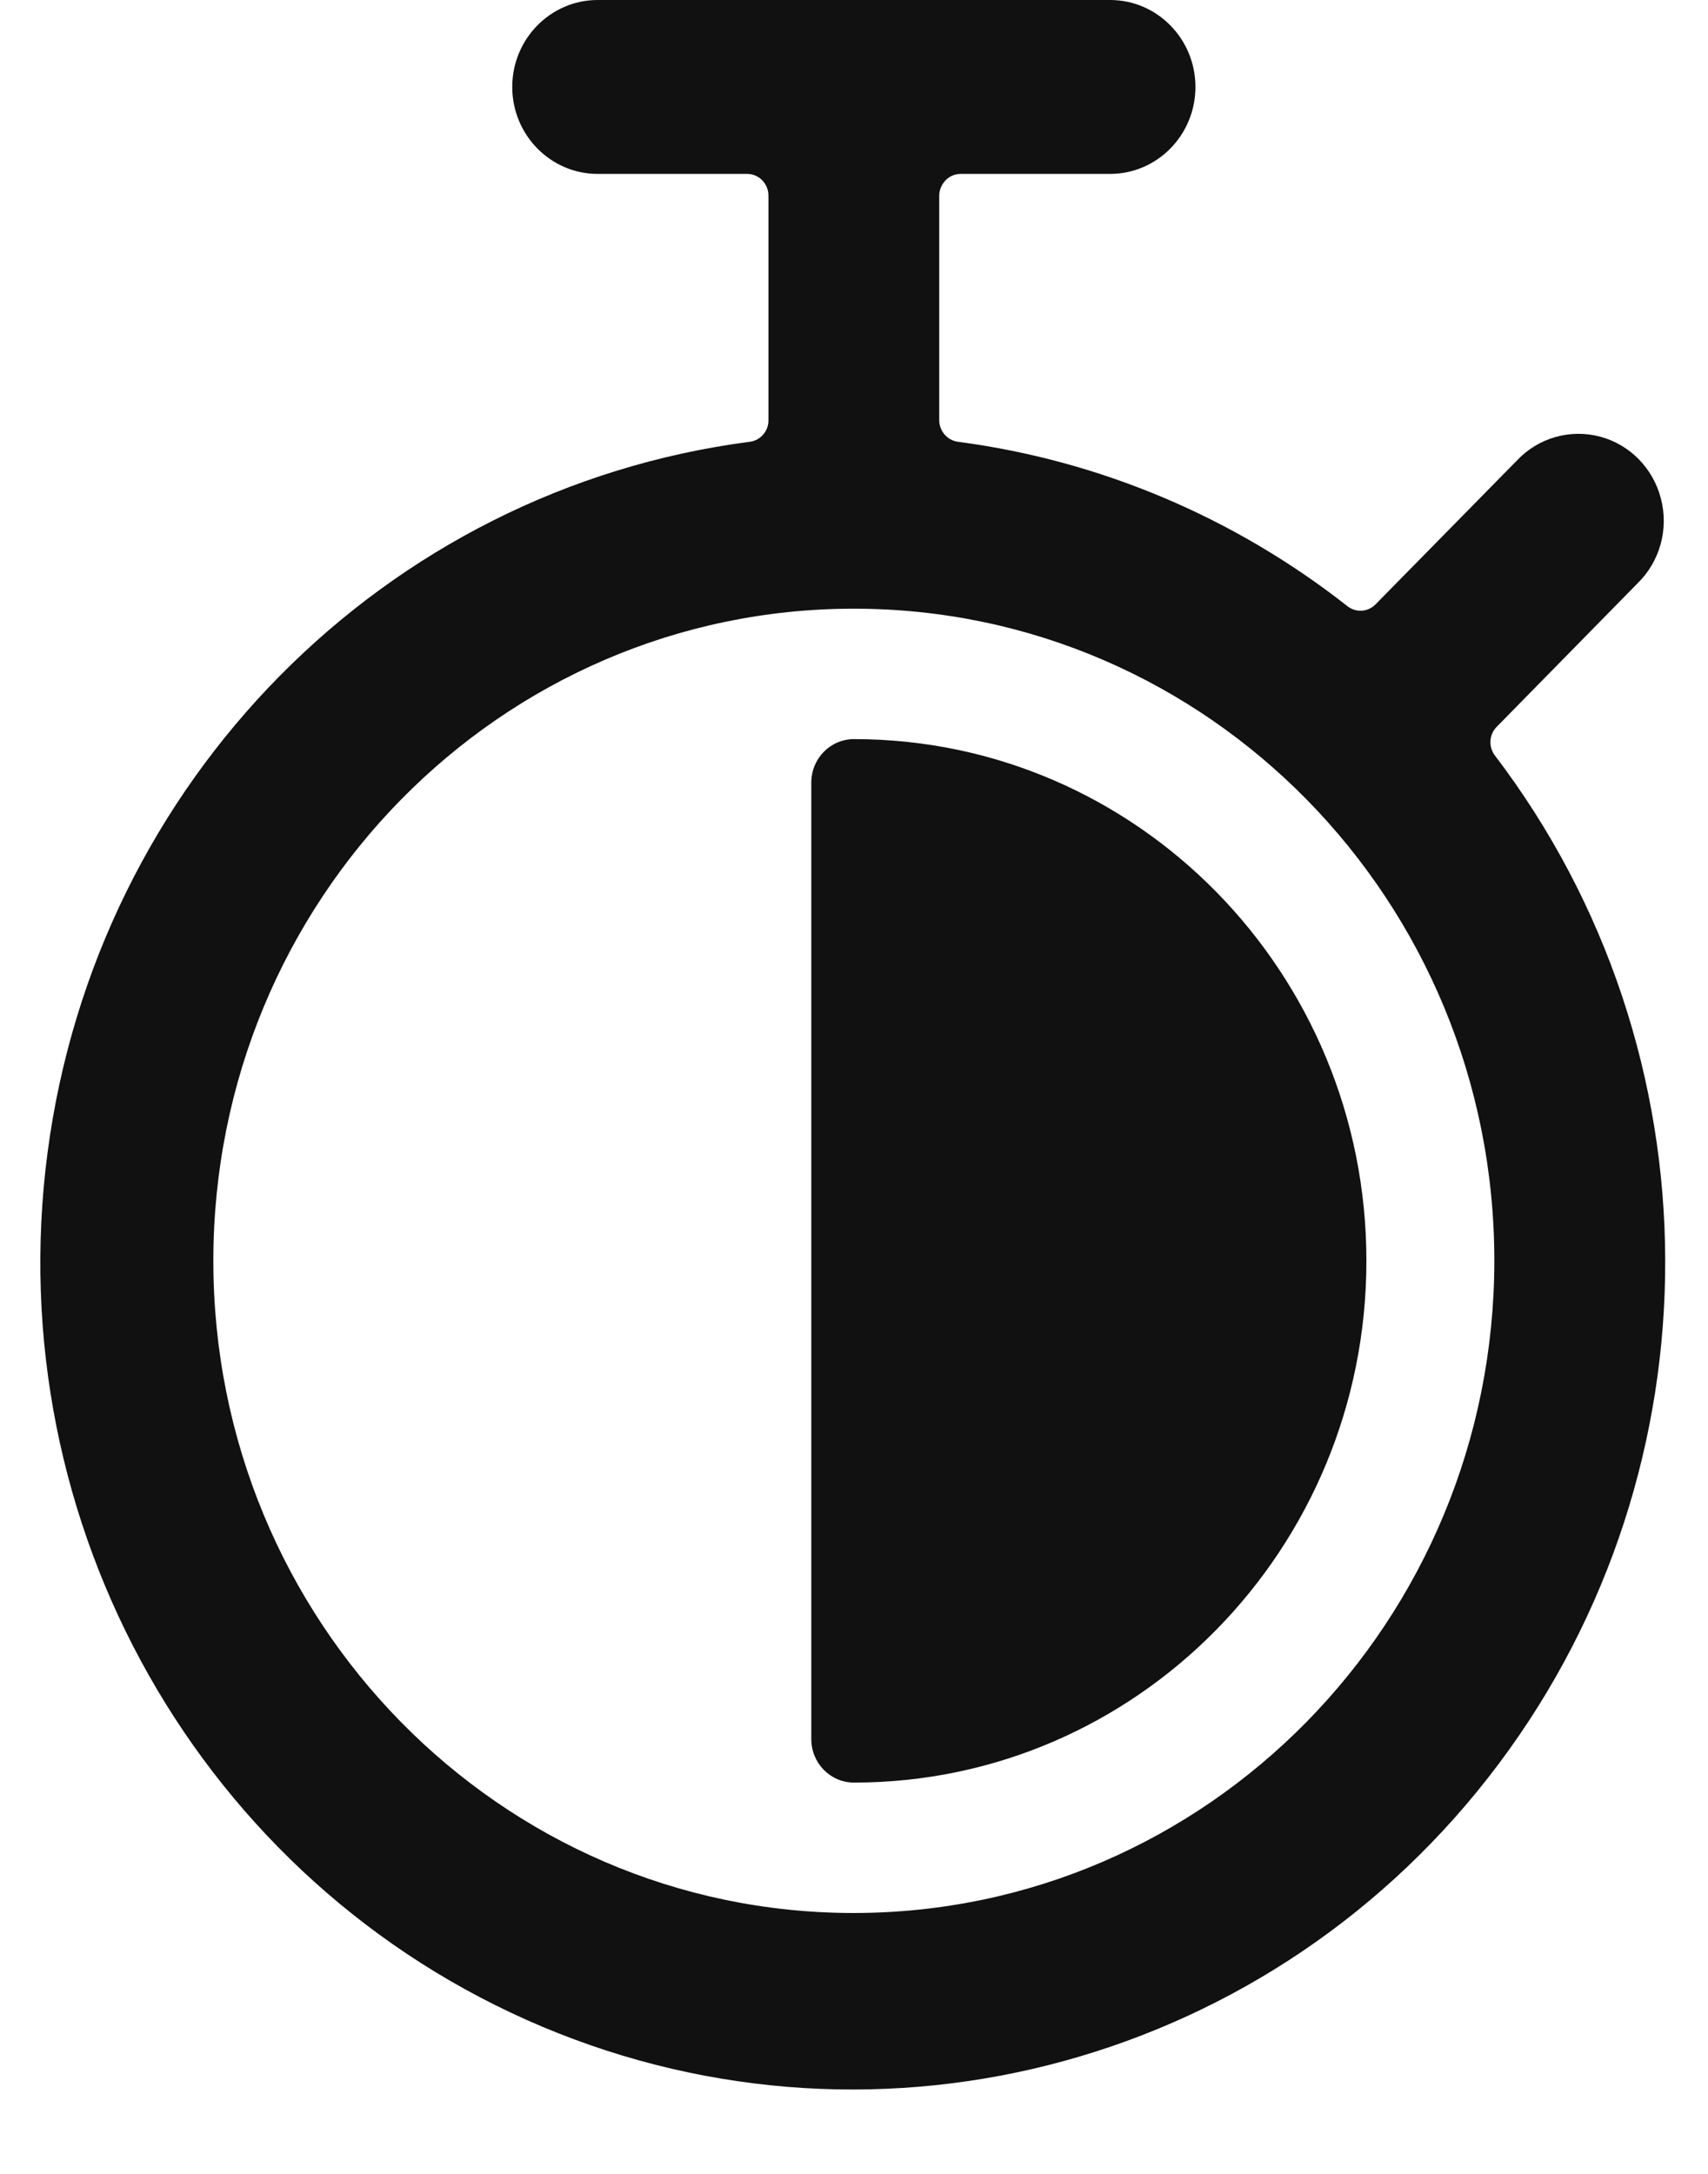 <svg class="tf-status-img" width="11" height="14" viewBox="0 0 11 14" fill="none" xmlns="http://www.w3.org/2000/svg">
  <path fill-rule="evenodd" clip-rule="evenodd" d="M9.639 4.681C9.59 4.731 9.585 4.81 9.628 4.866C11.081 6.775 11.091 9.441 9.651 11.361C8.212 13.281 5.684 13.975 3.492 13.052C1.3 12.129 -0.008 9.819 0.306 7.425C0.62 5.03 2.476 3.151 4.83 2.845C4.898 2.836 4.95 2.776 4.949 2.706V1.26C4.949 1.183 4.888 1.12 4.812 1.12H3.849C3.546 1.12 3.299 0.869 3.299 0.56C3.299 0.251 3.546 0 3.849 0H7.149C7.453 0 7.699 0.251 7.699 0.56C7.699 0.869 7.453 1.12 7.149 1.12H6.187C6.15 1.12 6.115 1.135 6.09 1.161C6.064 1.188 6.049 1.223 6.049 1.261V2.706C6.049 2.776 6.101 2.836 6.169 2.845C7.083 2.965 7.949 3.331 8.678 3.904C8.733 3.947 8.81 3.942 8.859 3.892L9.77 2.965C9.908 2.819 10.112 2.761 10.305 2.812C10.497 2.863 10.647 3.016 10.697 3.212C10.748 3.408 10.69 3.616 10.547 3.756L9.639 4.681ZM1.374 8.12C1.374 10.44 3.221 12.32 5.499 12.32C7.777 12.318 9.622 10.439 9.624 8.12C9.624 5.8 7.778 3.92 5.499 3.92C3.221 3.92 1.374 5.8 1.374 8.12Z" fill="#111111" />
  <path d="M5.5 4.76C5.348 4.76 5.225 4.885 5.225 5.04V11.2C5.225 11.355 5.348 11.48 5.5 11.48C7.322 11.48 8.8 9.976 8.8 8.12C8.8 6.264 7.322 4.76 5.5 4.76Z" fill="#111111" />
</svg>